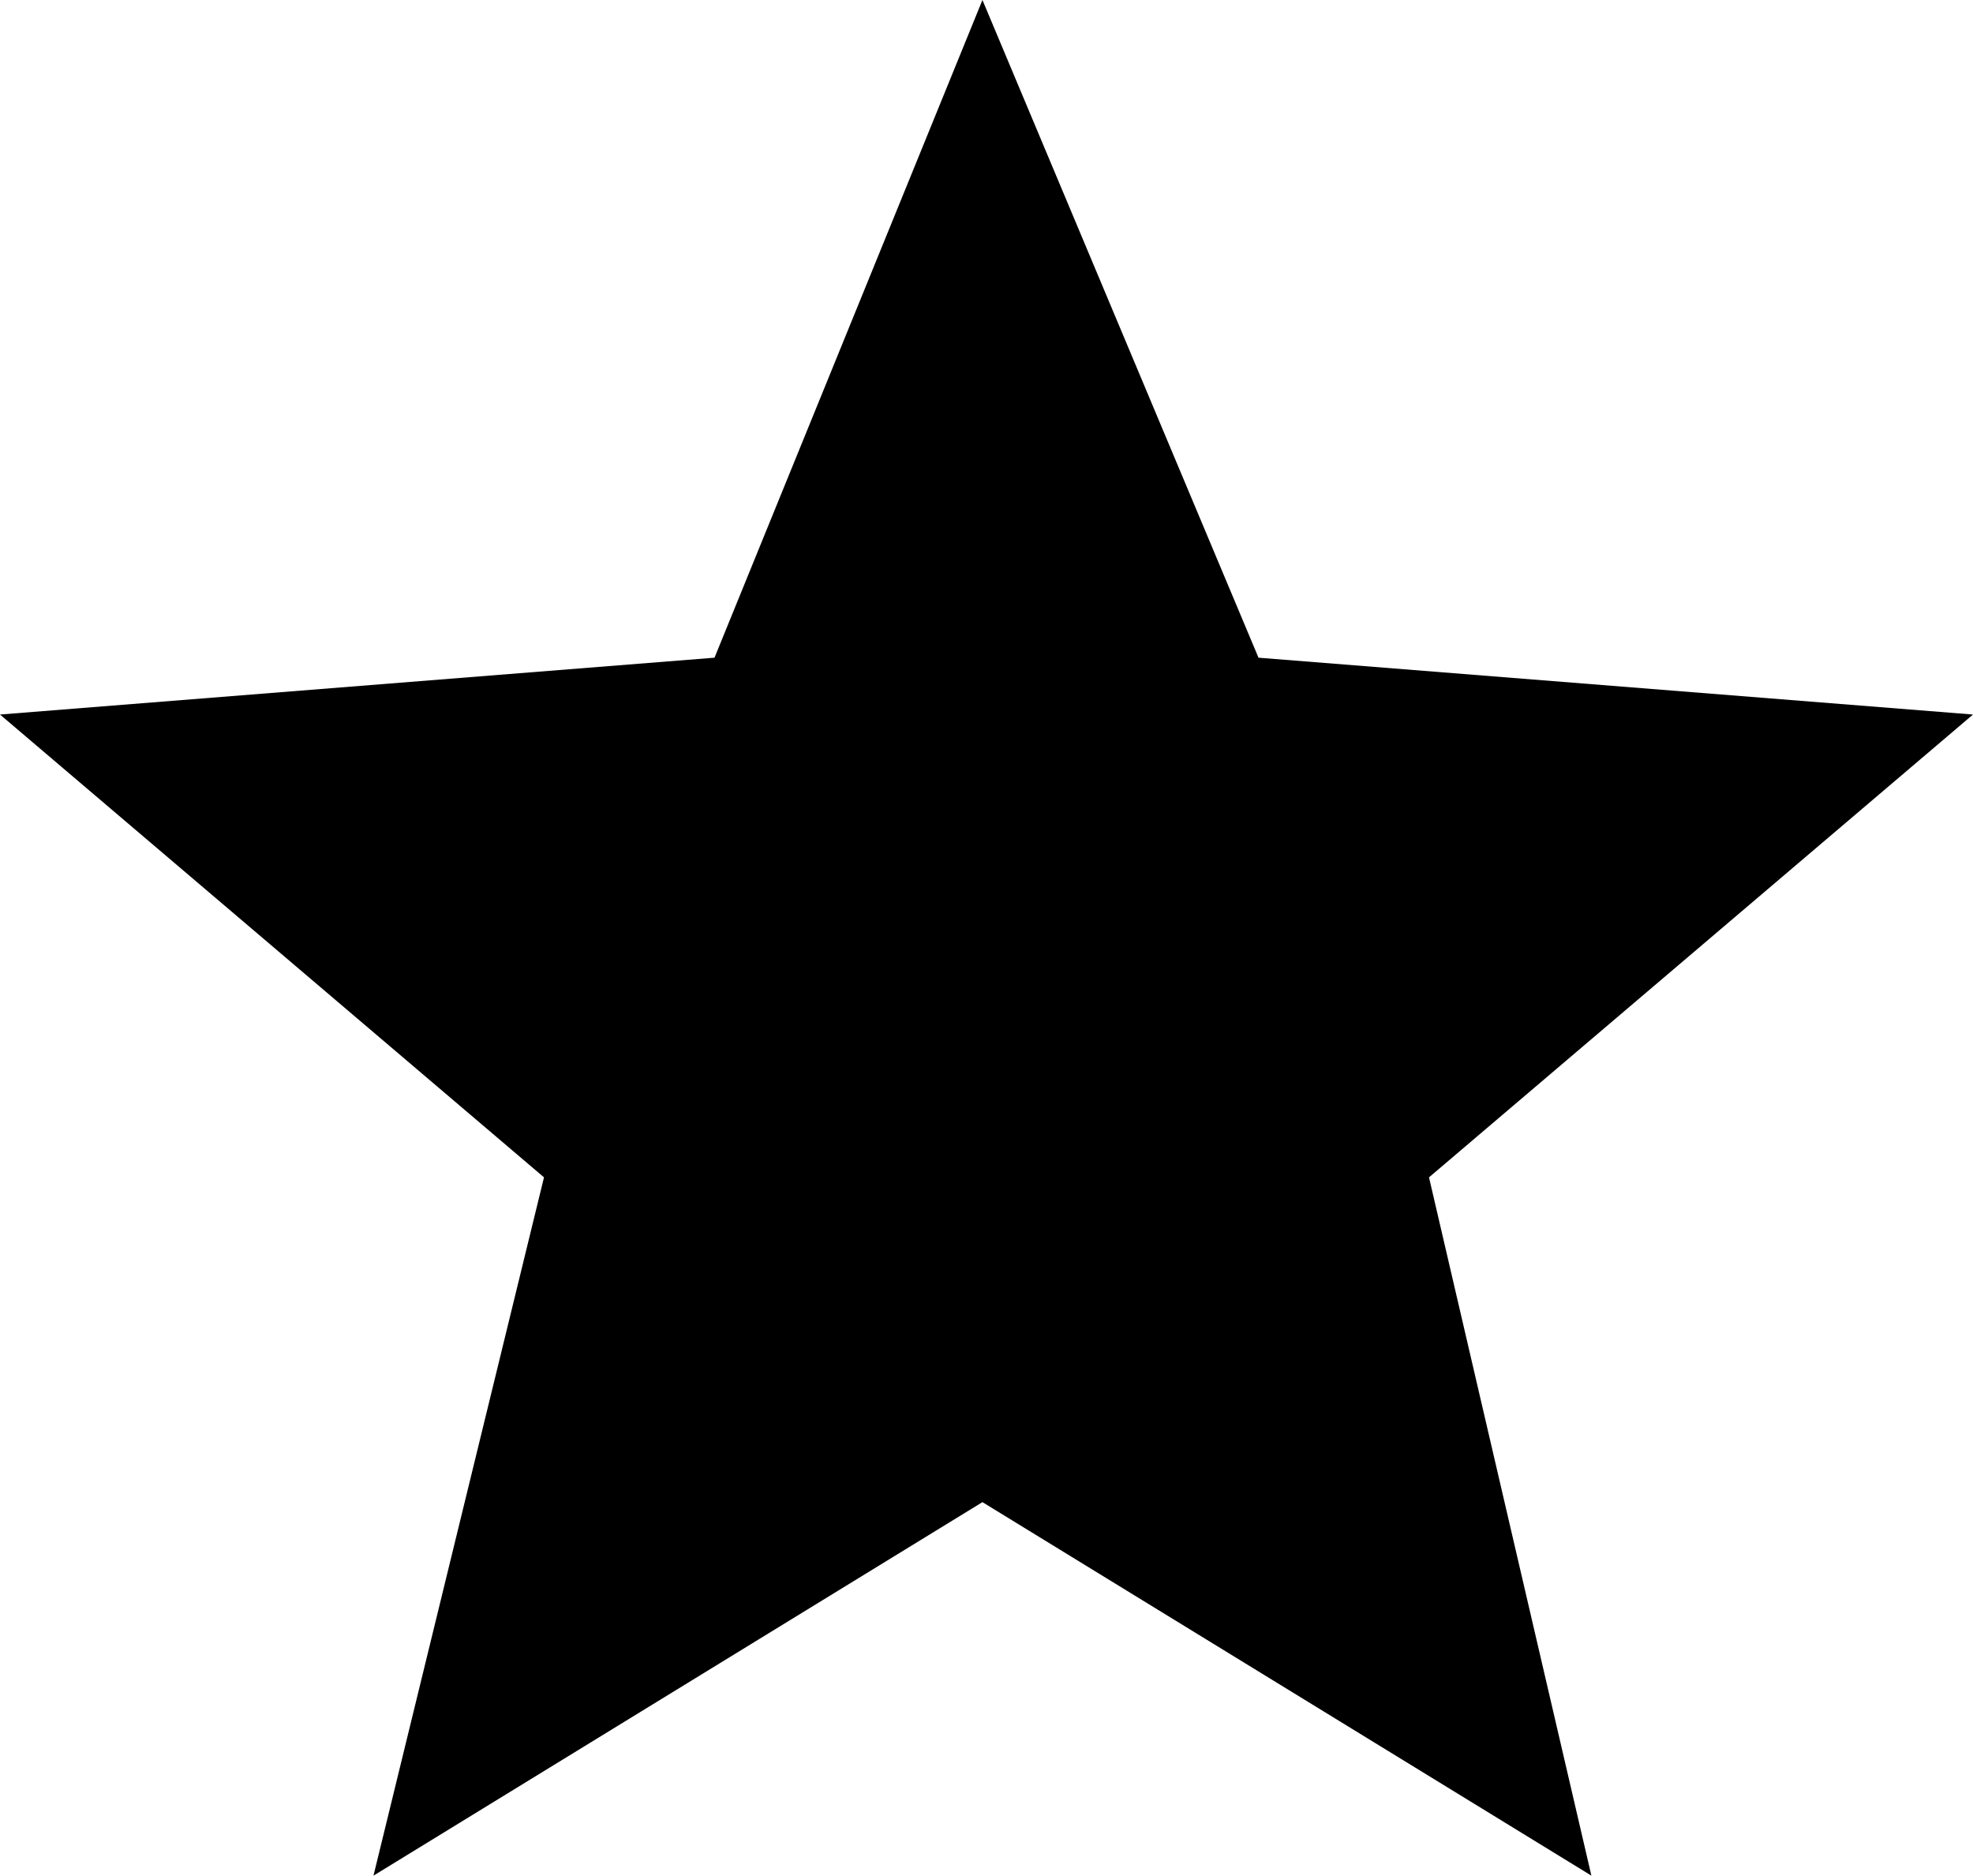 <?xml version="1.0" encoding="utf-8"?>
<!-- Generator: Adobe Illustrator 25.0.0, SVG Export Plug-In . SVG Version: 6.00 Build 0)  -->
<svg version="1.2" baseProfile="tiny" id="Layer_1" xmlns="http://www.w3.org/2000/svg" xmlns:xlink="http://www.w3.org/1999/xlink"
	 x="0px" y="0px" viewBox="0 0 24.3 23.1" overflow="visible" xml:space="preserve">
<polygon points="12.1,0 15.5,8.1 24.3,8.8 17.6,14.5 19.6,23.1 12.1,18.5 4.6,23.1 6.7,14.5 0,8.8 8.8,8.1 "/>
</svg>

